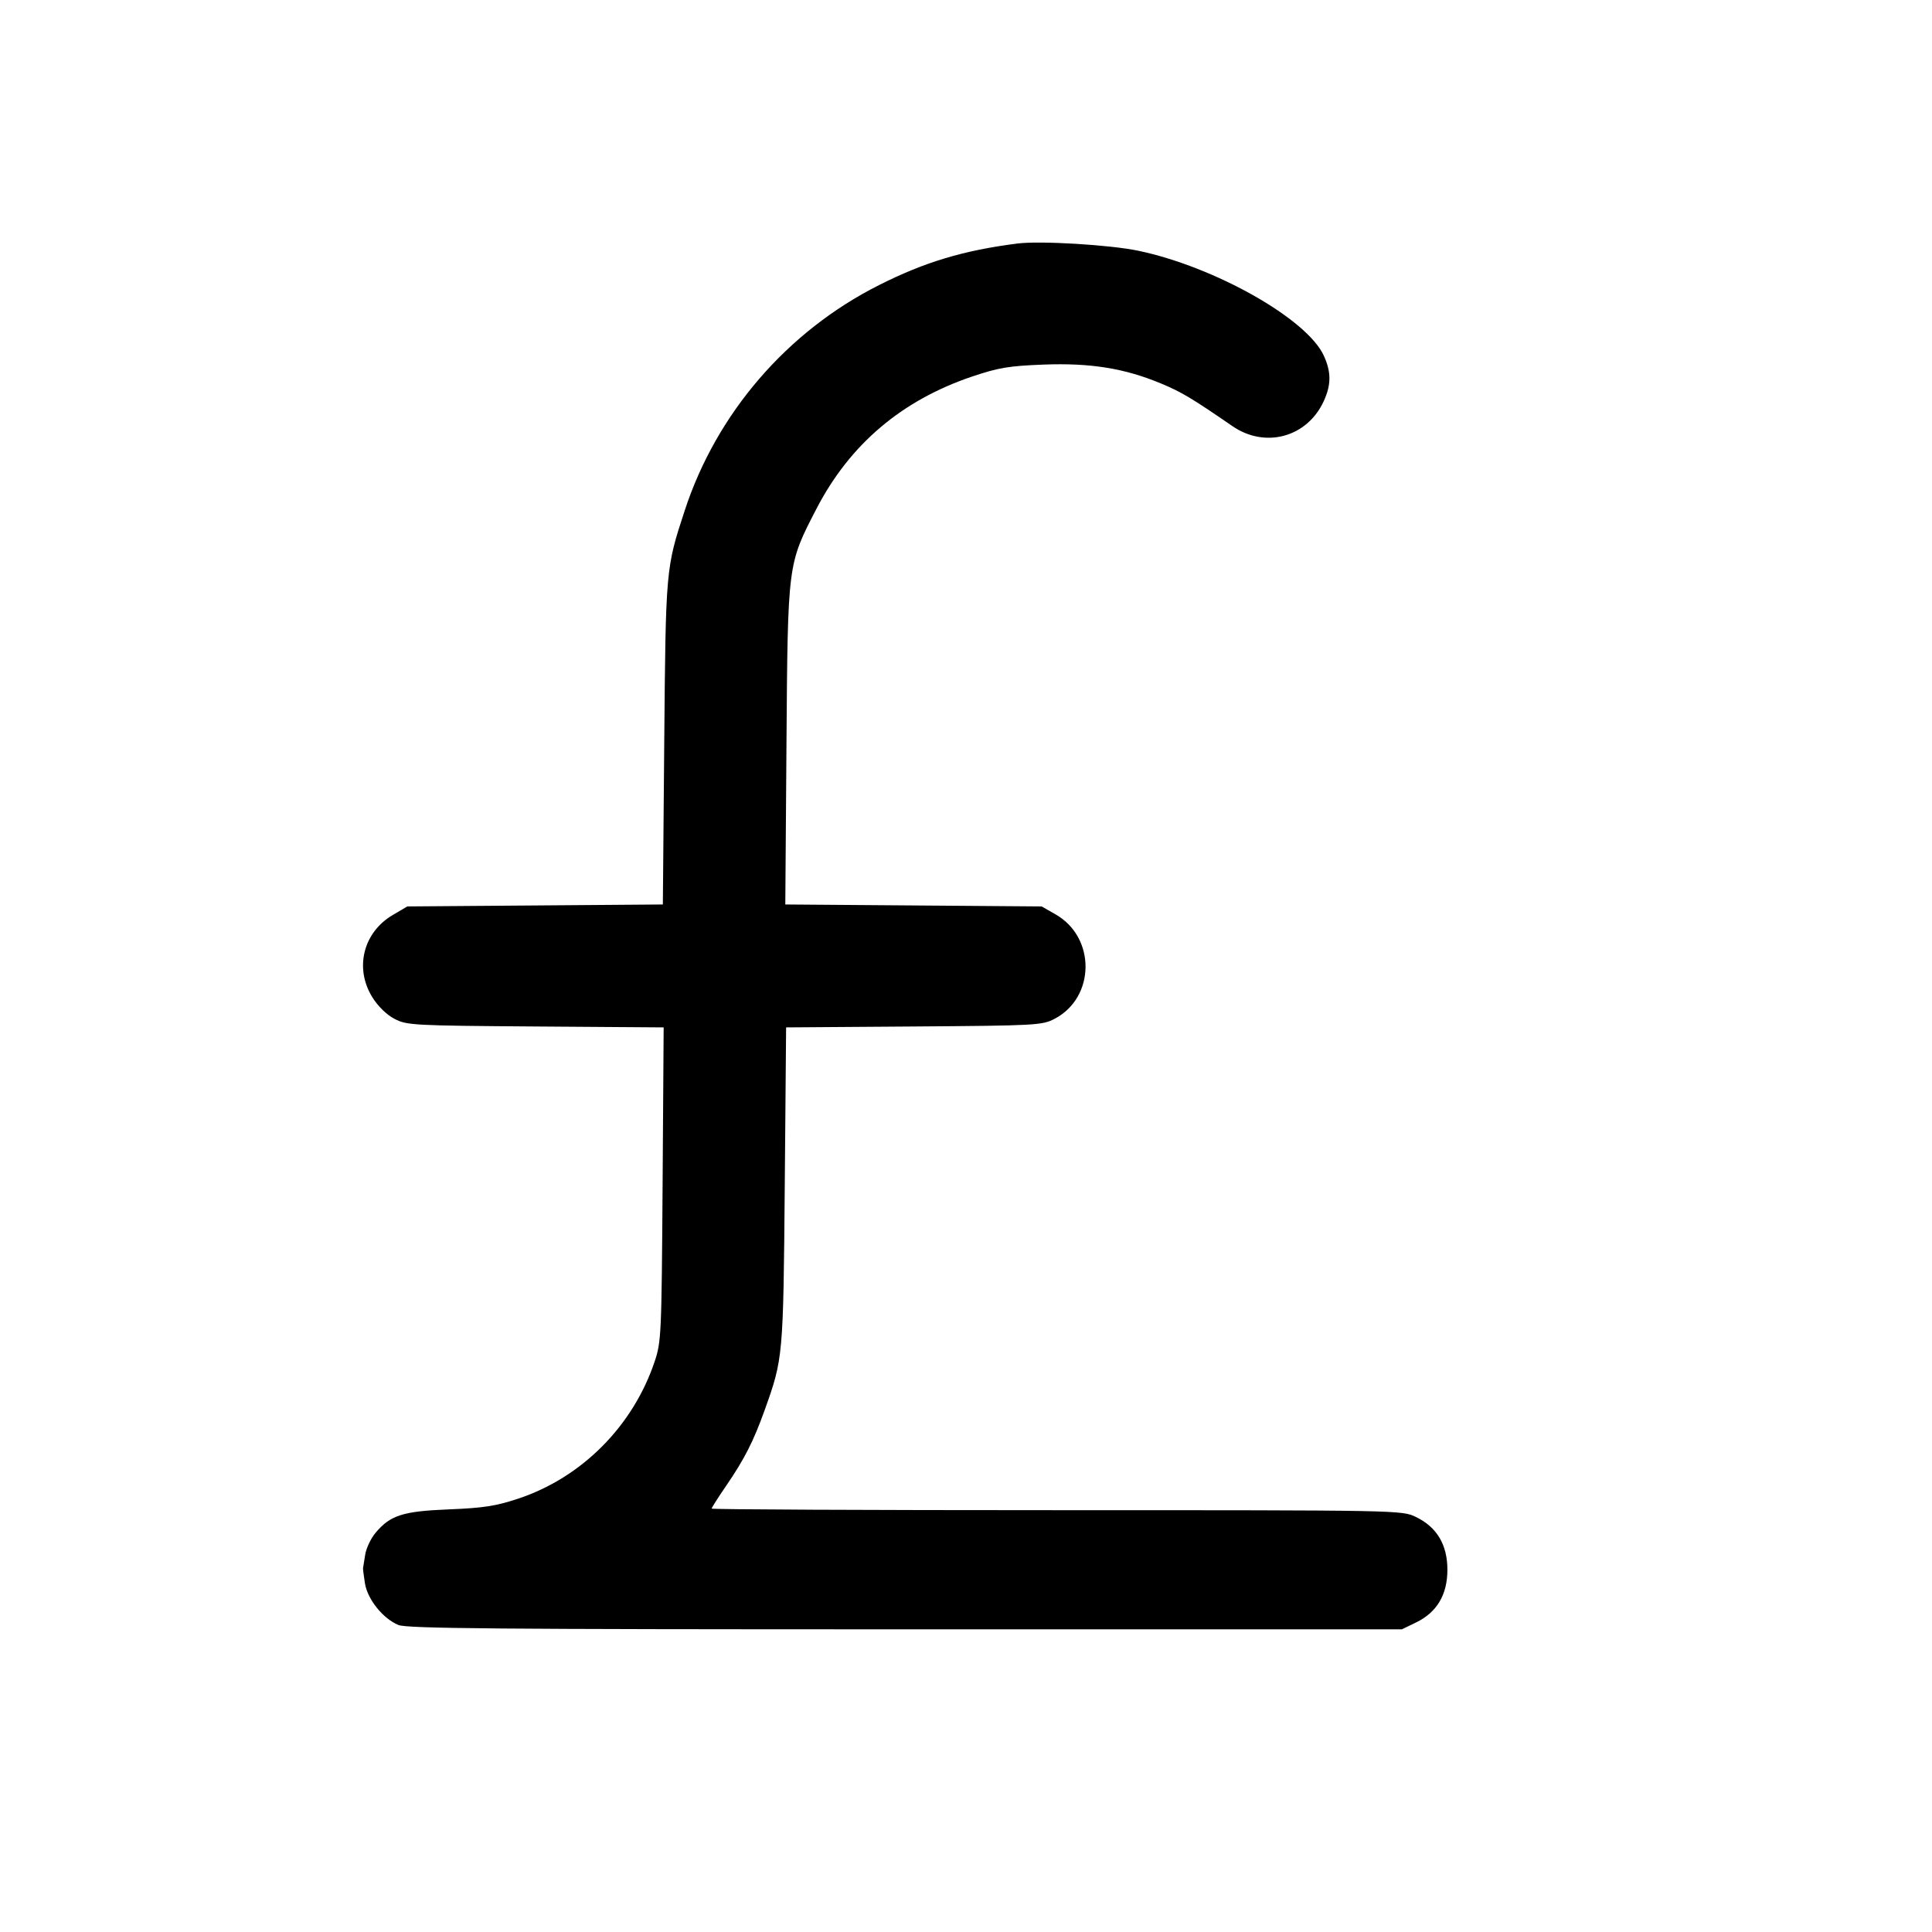 <svg fill="currentColor" viewBox="0 0 256 256" xmlns="http://www.w3.org/2000/svg"><path d="M134.827 32.266 C 127.670 33.178,122.561 34.712,116.480 37.775 C 104.304 43.907,94.959 54.743,90.736 67.627 C 88.215 75.317,88.214 75.321,88.015 98.431 L 87.831 119.848 70.902 119.978 L 53.973 120.107 52.049 121.238 C 48.124 123.545,46.945 128.289,49.337 132.141 C 50.080 133.337,51.230 134.460,52.267 135.001 C 53.902 135.856,54.682 135.898,70.956 136.014 L 87.938 136.135 87.798 156.921 C 87.663 177.013,87.627 177.799,86.721 180.480 C 83.841 188.993,77.072 195.783,68.683 198.572 C 65.718 199.558,64.067 199.815,59.520 199.998 C 53.372 200.244,51.729 200.768,49.760 203.108 C 49.144 203.840,48.527 205.145,48.389 206.006 C 48.251 206.868,48.123 207.669,48.104 207.787 C 48.086 207.904,48.200 208.811,48.358 209.802 C 48.697 211.921,50.734 214.462,52.780 215.317 C 53.918 215.793,65.660 215.893,119.958 215.893 L 185.757 215.893 187.627 214.988 C 190.398 213.647,191.787 211.314,191.787 208.000 C 191.787 204.686,190.398 202.353,187.627 201.012 C 185.757 200.107,185.756 200.107,140.025 200.107 C 114.873 200.107,94.293 200.013,94.293 199.897 C 94.293 199.782,95.169 198.410,96.238 196.847 C 98.641 193.337,99.830 191.001,101.309 186.883 C 103.770 180.026,103.792 179.785,103.985 157.134 L 104.164 136.135 121.095 136.014 C 137.317 135.898,138.098 135.856,139.733 135.001 C 145.141 132.175,145.226 124.228,139.882 121.169 L 138.027 120.107 121.041 119.977 L 104.056 119.848 104.211 98.644 C 104.386 74.558,104.352 74.824,108.178 67.430 C 112.600 58.880,119.492 53.030,128.853 49.879 C 132.306 48.717,133.702 48.485,138.271 48.310 C 144.483 48.073,148.990 48.796,153.819 50.805 C 156.544 51.938,157.910 52.753,163.301 56.463 C 167.665 59.467,173.233 57.932,175.418 53.124 C 176.402 50.956,176.401 49.307,175.412 47.130 C 173.202 42.265,160.989 35.357,150.827 33.224 C 147.085 32.439,137.823 31.884,134.827 32.266 " stroke="none" fill-rule="evenodd"></path></svg>